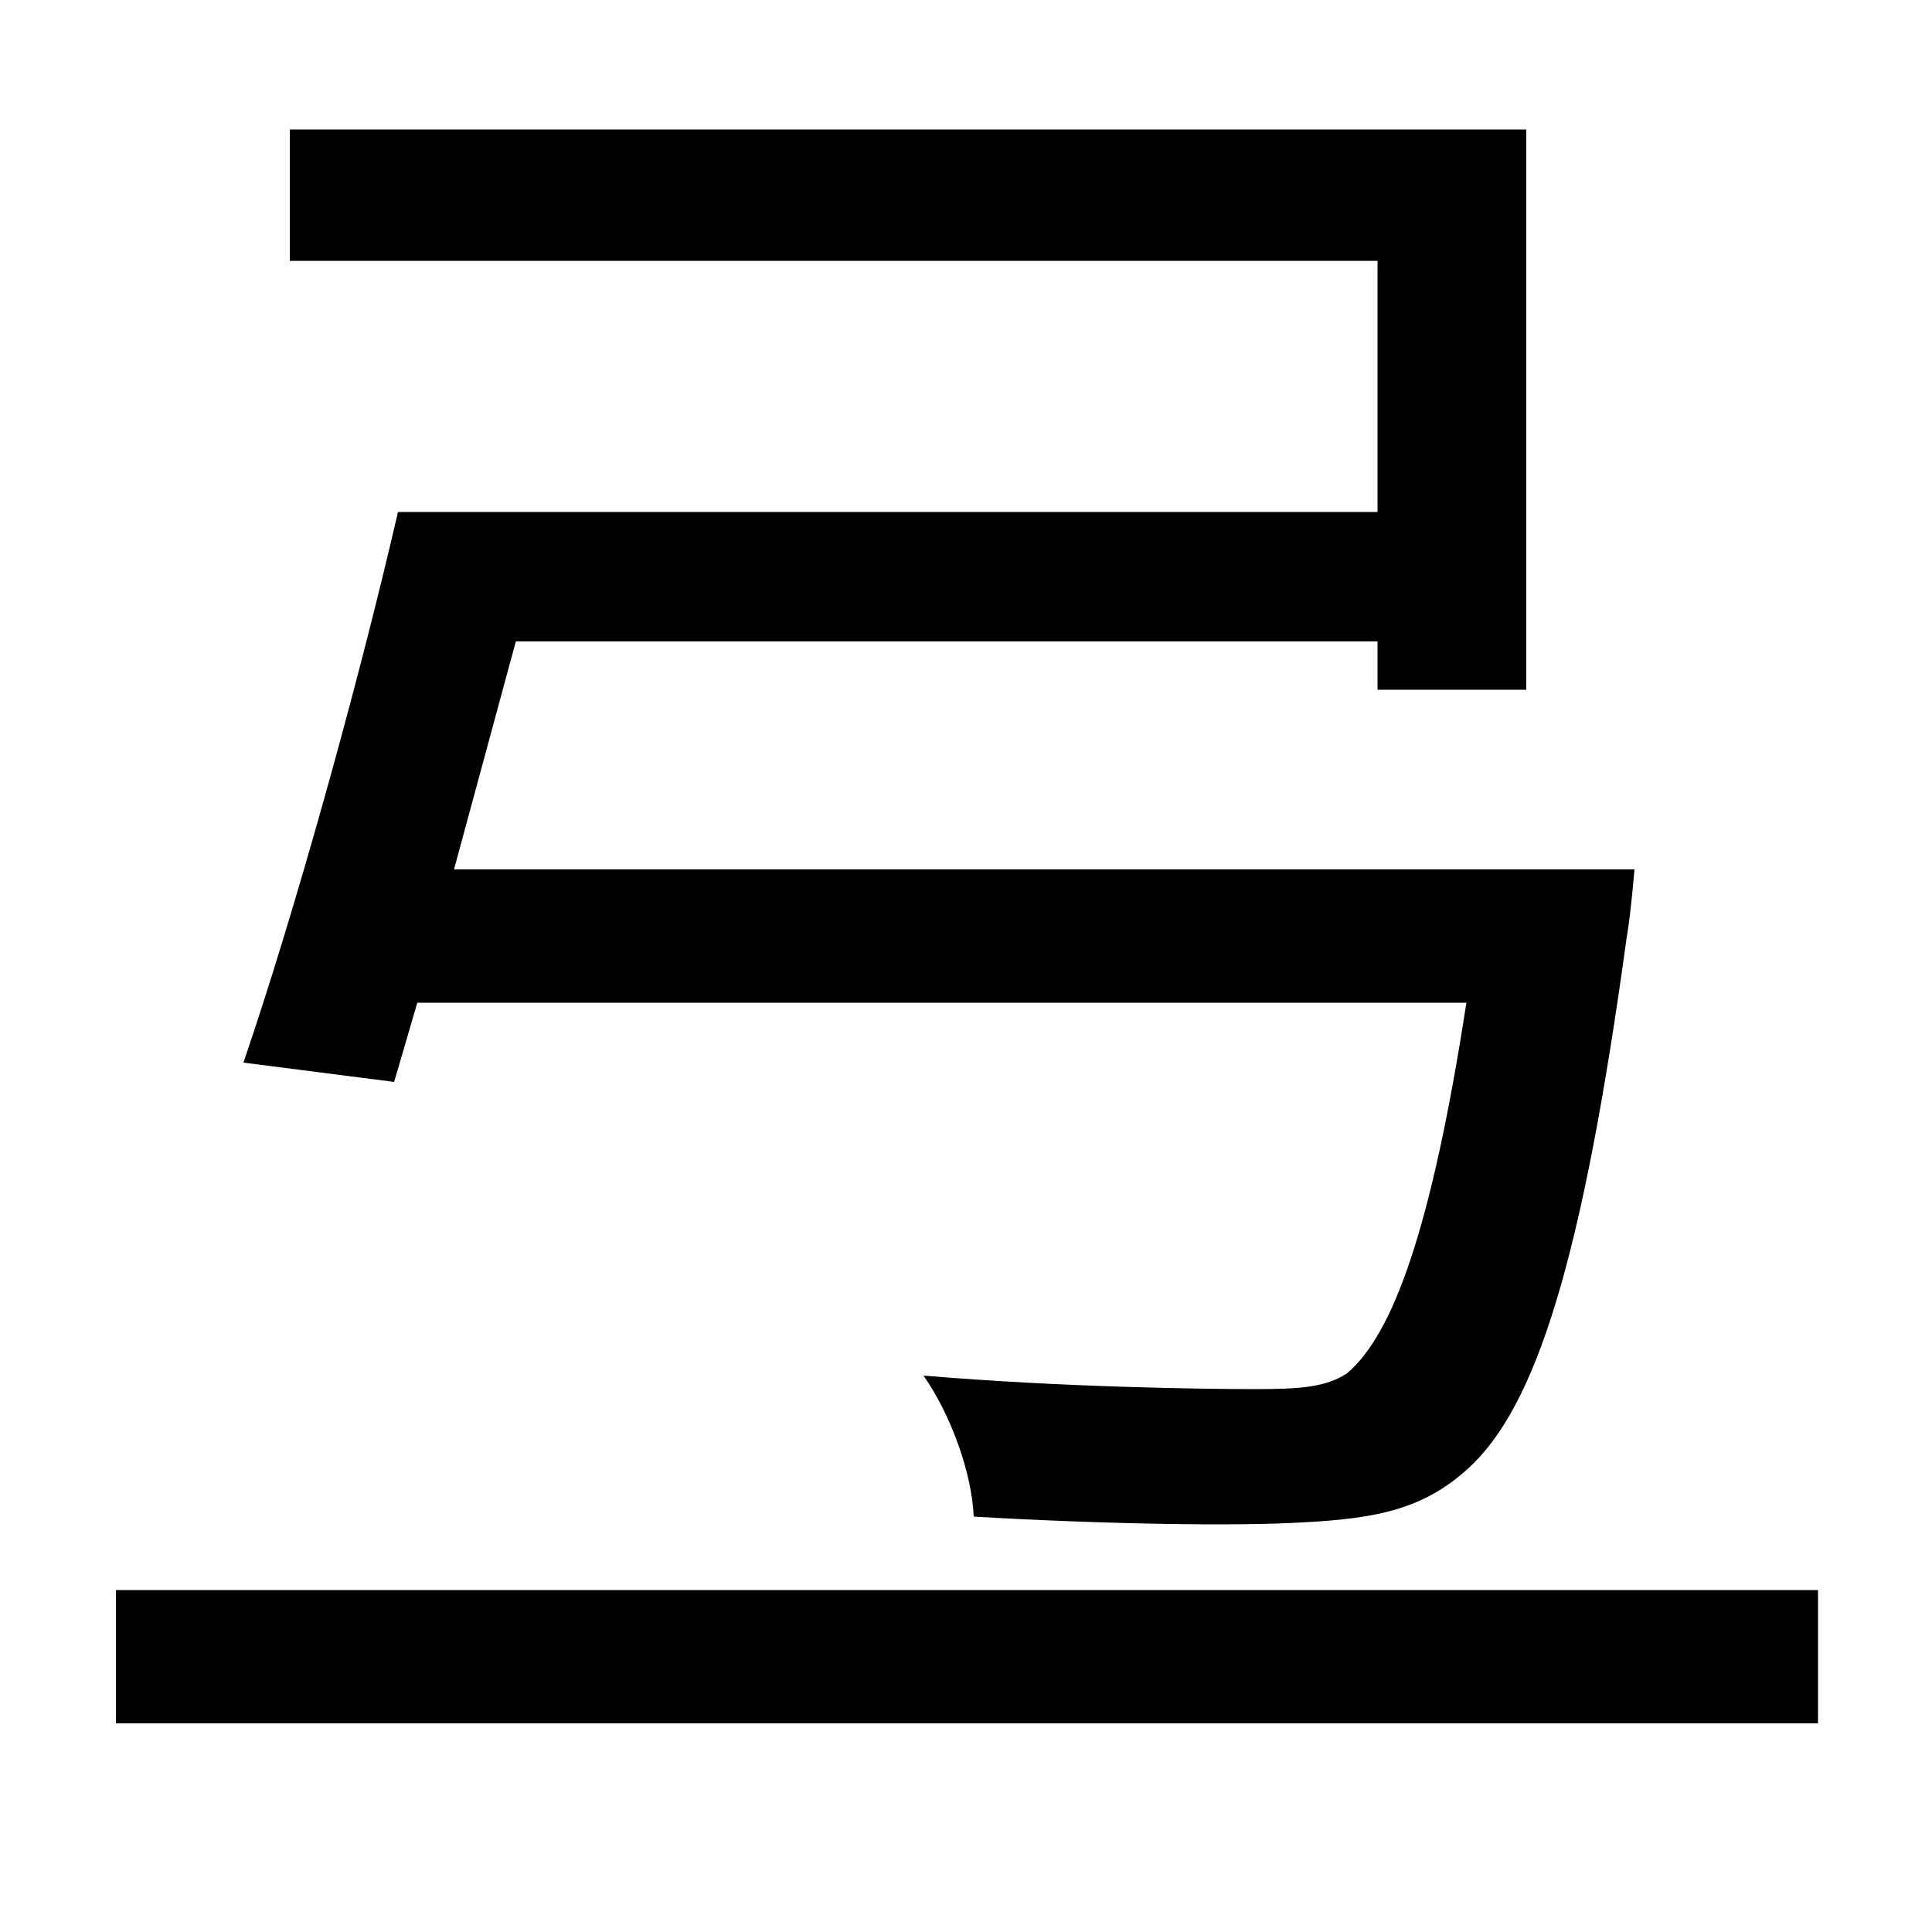 <svg xmlns="http://www.w3.org/2000/svg"
    viewBox="0 0 1000 1000">
  <!--
© 2014-2021 Adobe (http://www.adobe.com/).
Noto is a trademark of Google Inc.
This Font Software is licensed under the SIL Open Font License, Version 1.1. This Font Software is distributed on an "AS IS" BASIS, WITHOUT WARRANTIES OR CONDITIONS OF ANY KIND, either express or implied. See the SIL Open Font License for the specific language, permissions and limitations governing your use of this Font Software.
http://scripts.sil.org/OFL
  -->
<path d="M60 823L60 892 941 892 941 823ZM150 67L150 135 713 135 713 265 206 265C185 356 152 474 126 550L204 560 216 519 759 519C741 636 721 691 697 711 686 718 673 719 650 719 622 719 549 718 478 712 492 732 503 762 504 785 573 789 640 790 674 788 713 786 737 781 760 760 795 728 819 653 842 485 844 474 846 450 846 450L235 450 267 332 713 332 713 357 790 357 790 67Z"/>
</svg>